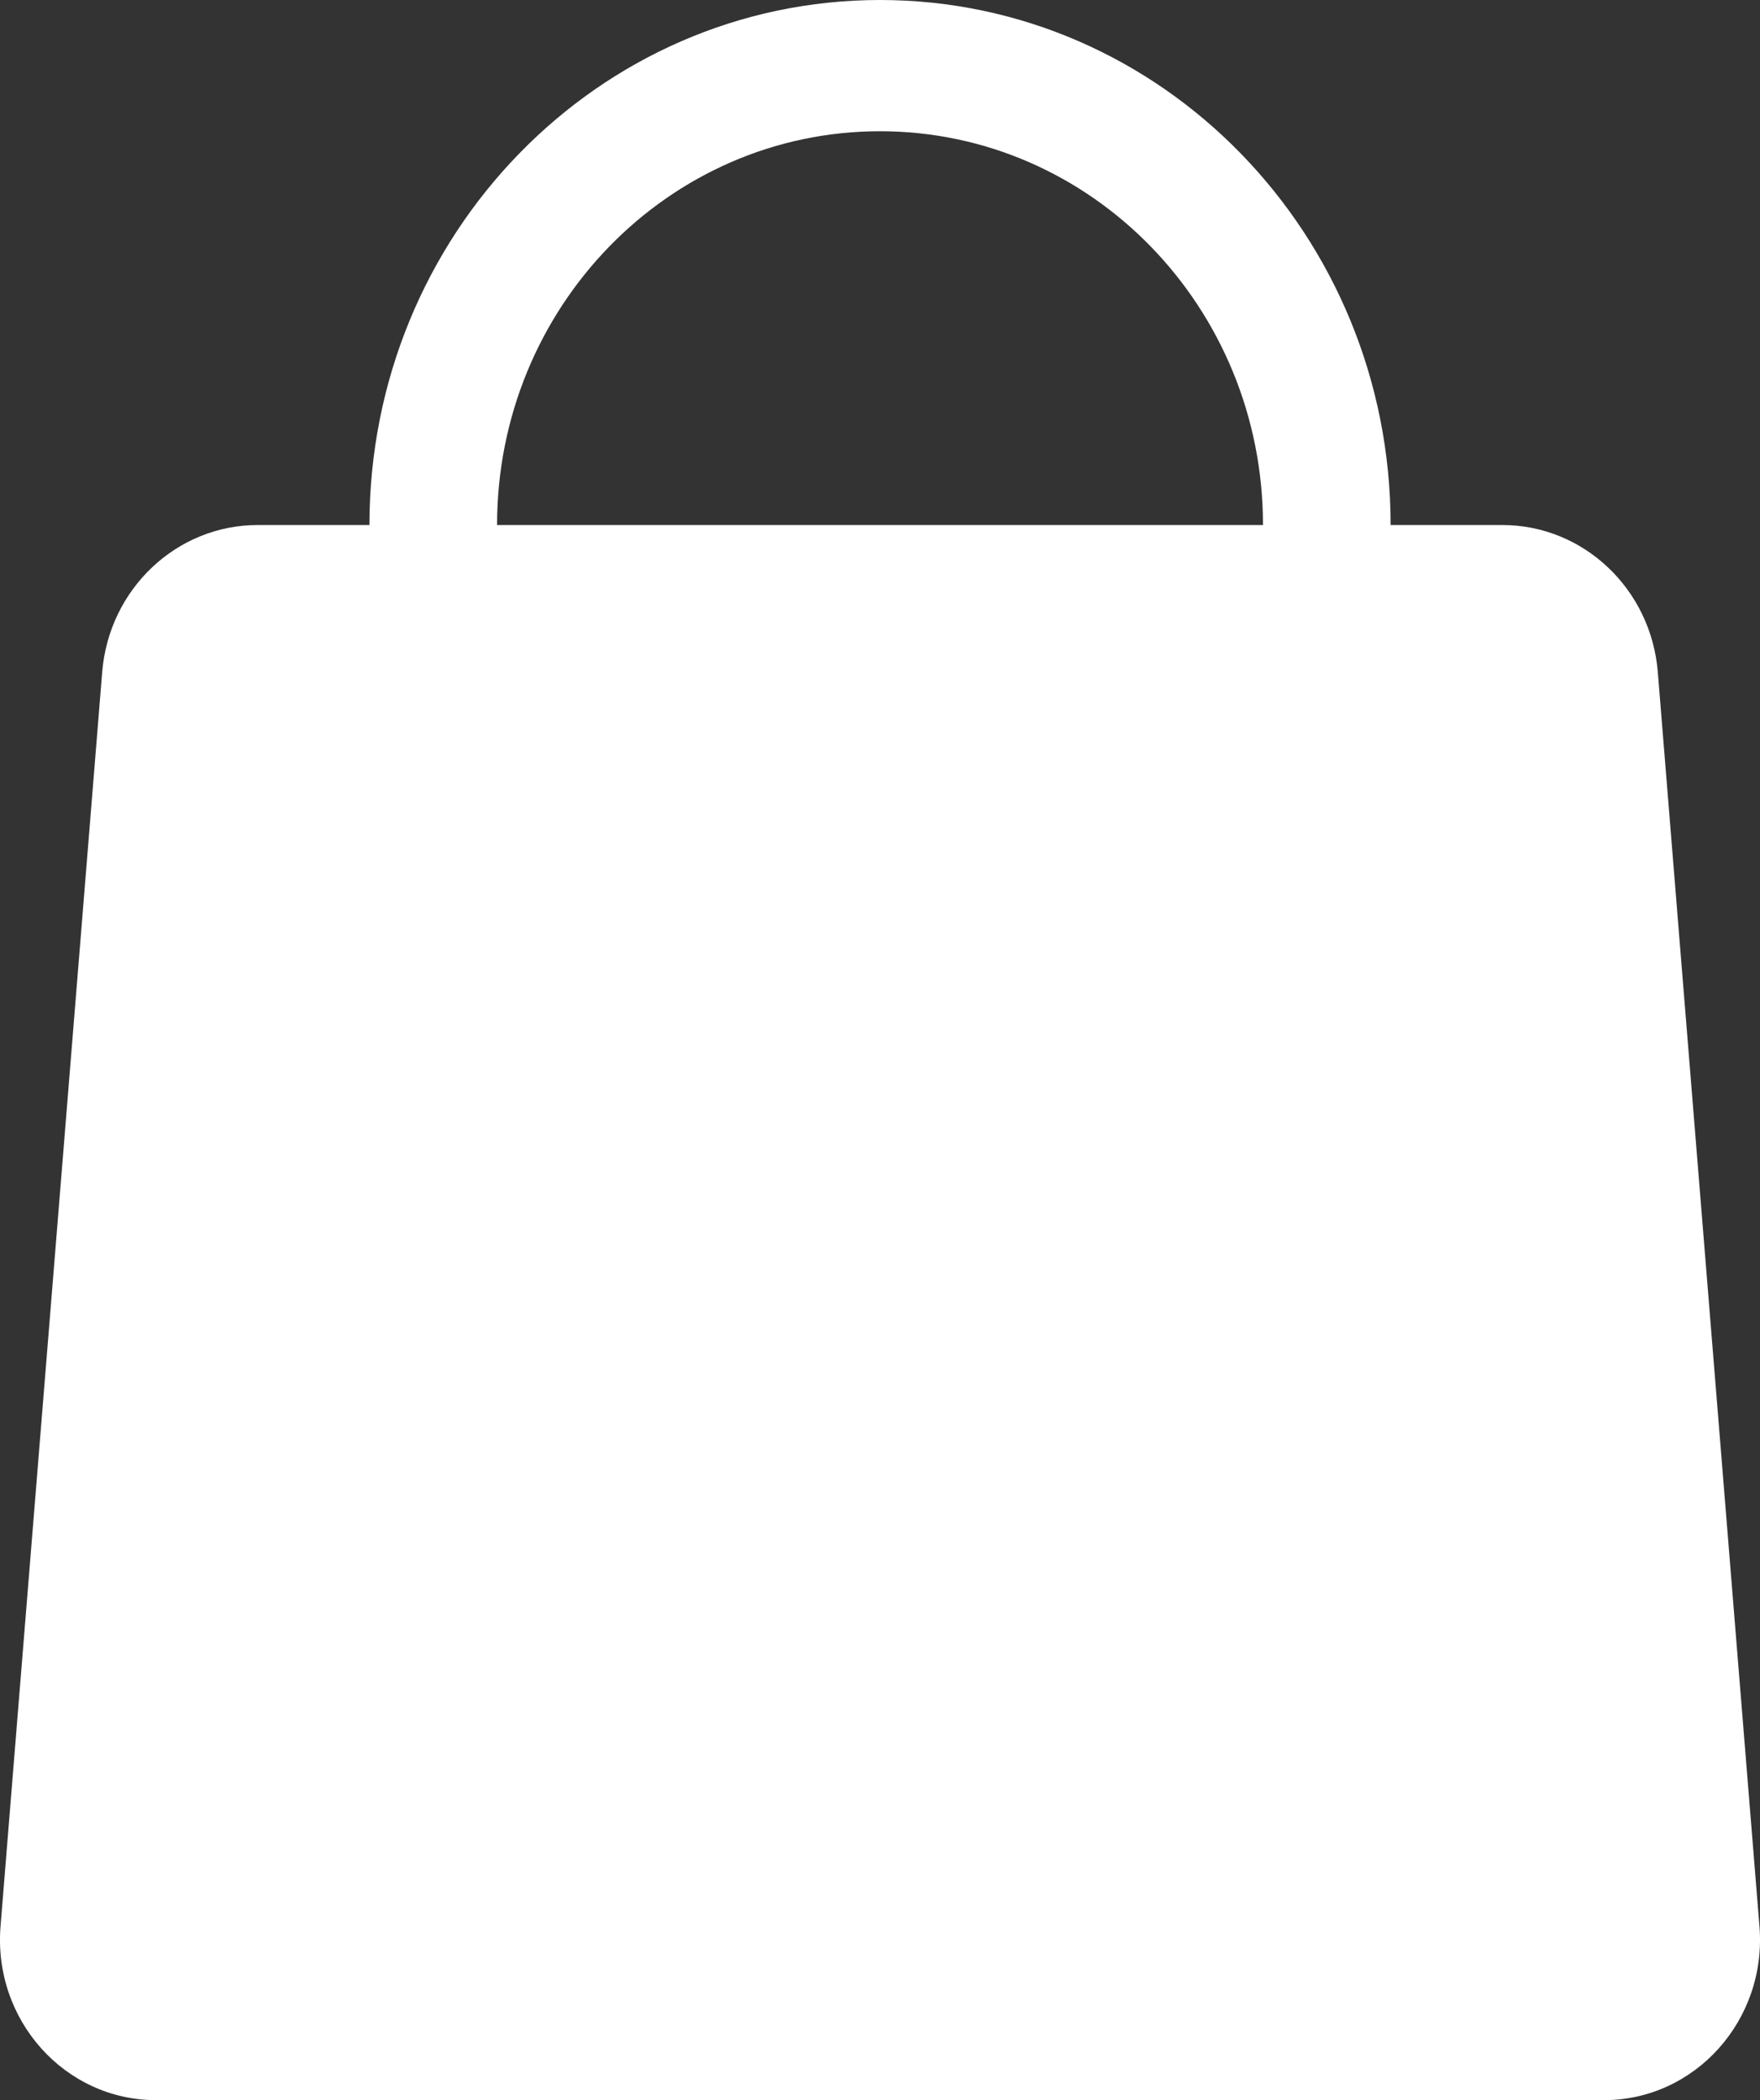 <?xml version="1.0" encoding="UTF-8"?>
<svg xmlns="http://www.w3.org/2000/svg" width="33" height="39.365" viewBox="315 14 33 39.365" preserveAspectRatio="none">
    <rect x="315" y="14" width="33" height="39.365" fill="#333333" stroke="none"/>
    <g>
        <defs>
            <path id="s-Path_6-7805d" d="M347.99 50.108 L346.084 26.598 C345.958 25.04 344.69 23.841 343.169 23.841 L341.074 23.841 C341.074 18.406 336.787 14.0 331.5 14.0 C326.213 14.0 321.927 18.406 321.927 23.841 L319.832 23.841 C318.31 23.841 317.043 25.04 316.916 26.598 L315.01 50.108 C314.868 51.862 316.214 53.365 317.925 53.365 L345.075 53.365 C346.786 53.365 348.132 51.862 347.99 50.108 Z M324.32 23.841 L324.32 23.841 C324.32 19.765 327.535 16.46 331.5 16.46 C335.466 16.46 338.681 19.765 338.681 23.841 L324.32 23.841 Z "></path>
        </defs>
        <g style="mix-blend-mode:normal">
            <use xmlns:xlink="http://www.w3.org/1999/xlink" xlink:href="#s-Path_6-7805d" fill="#FFFFFF" fill-opacity="1.0"></use>
        </g>
    </g>
</svg>